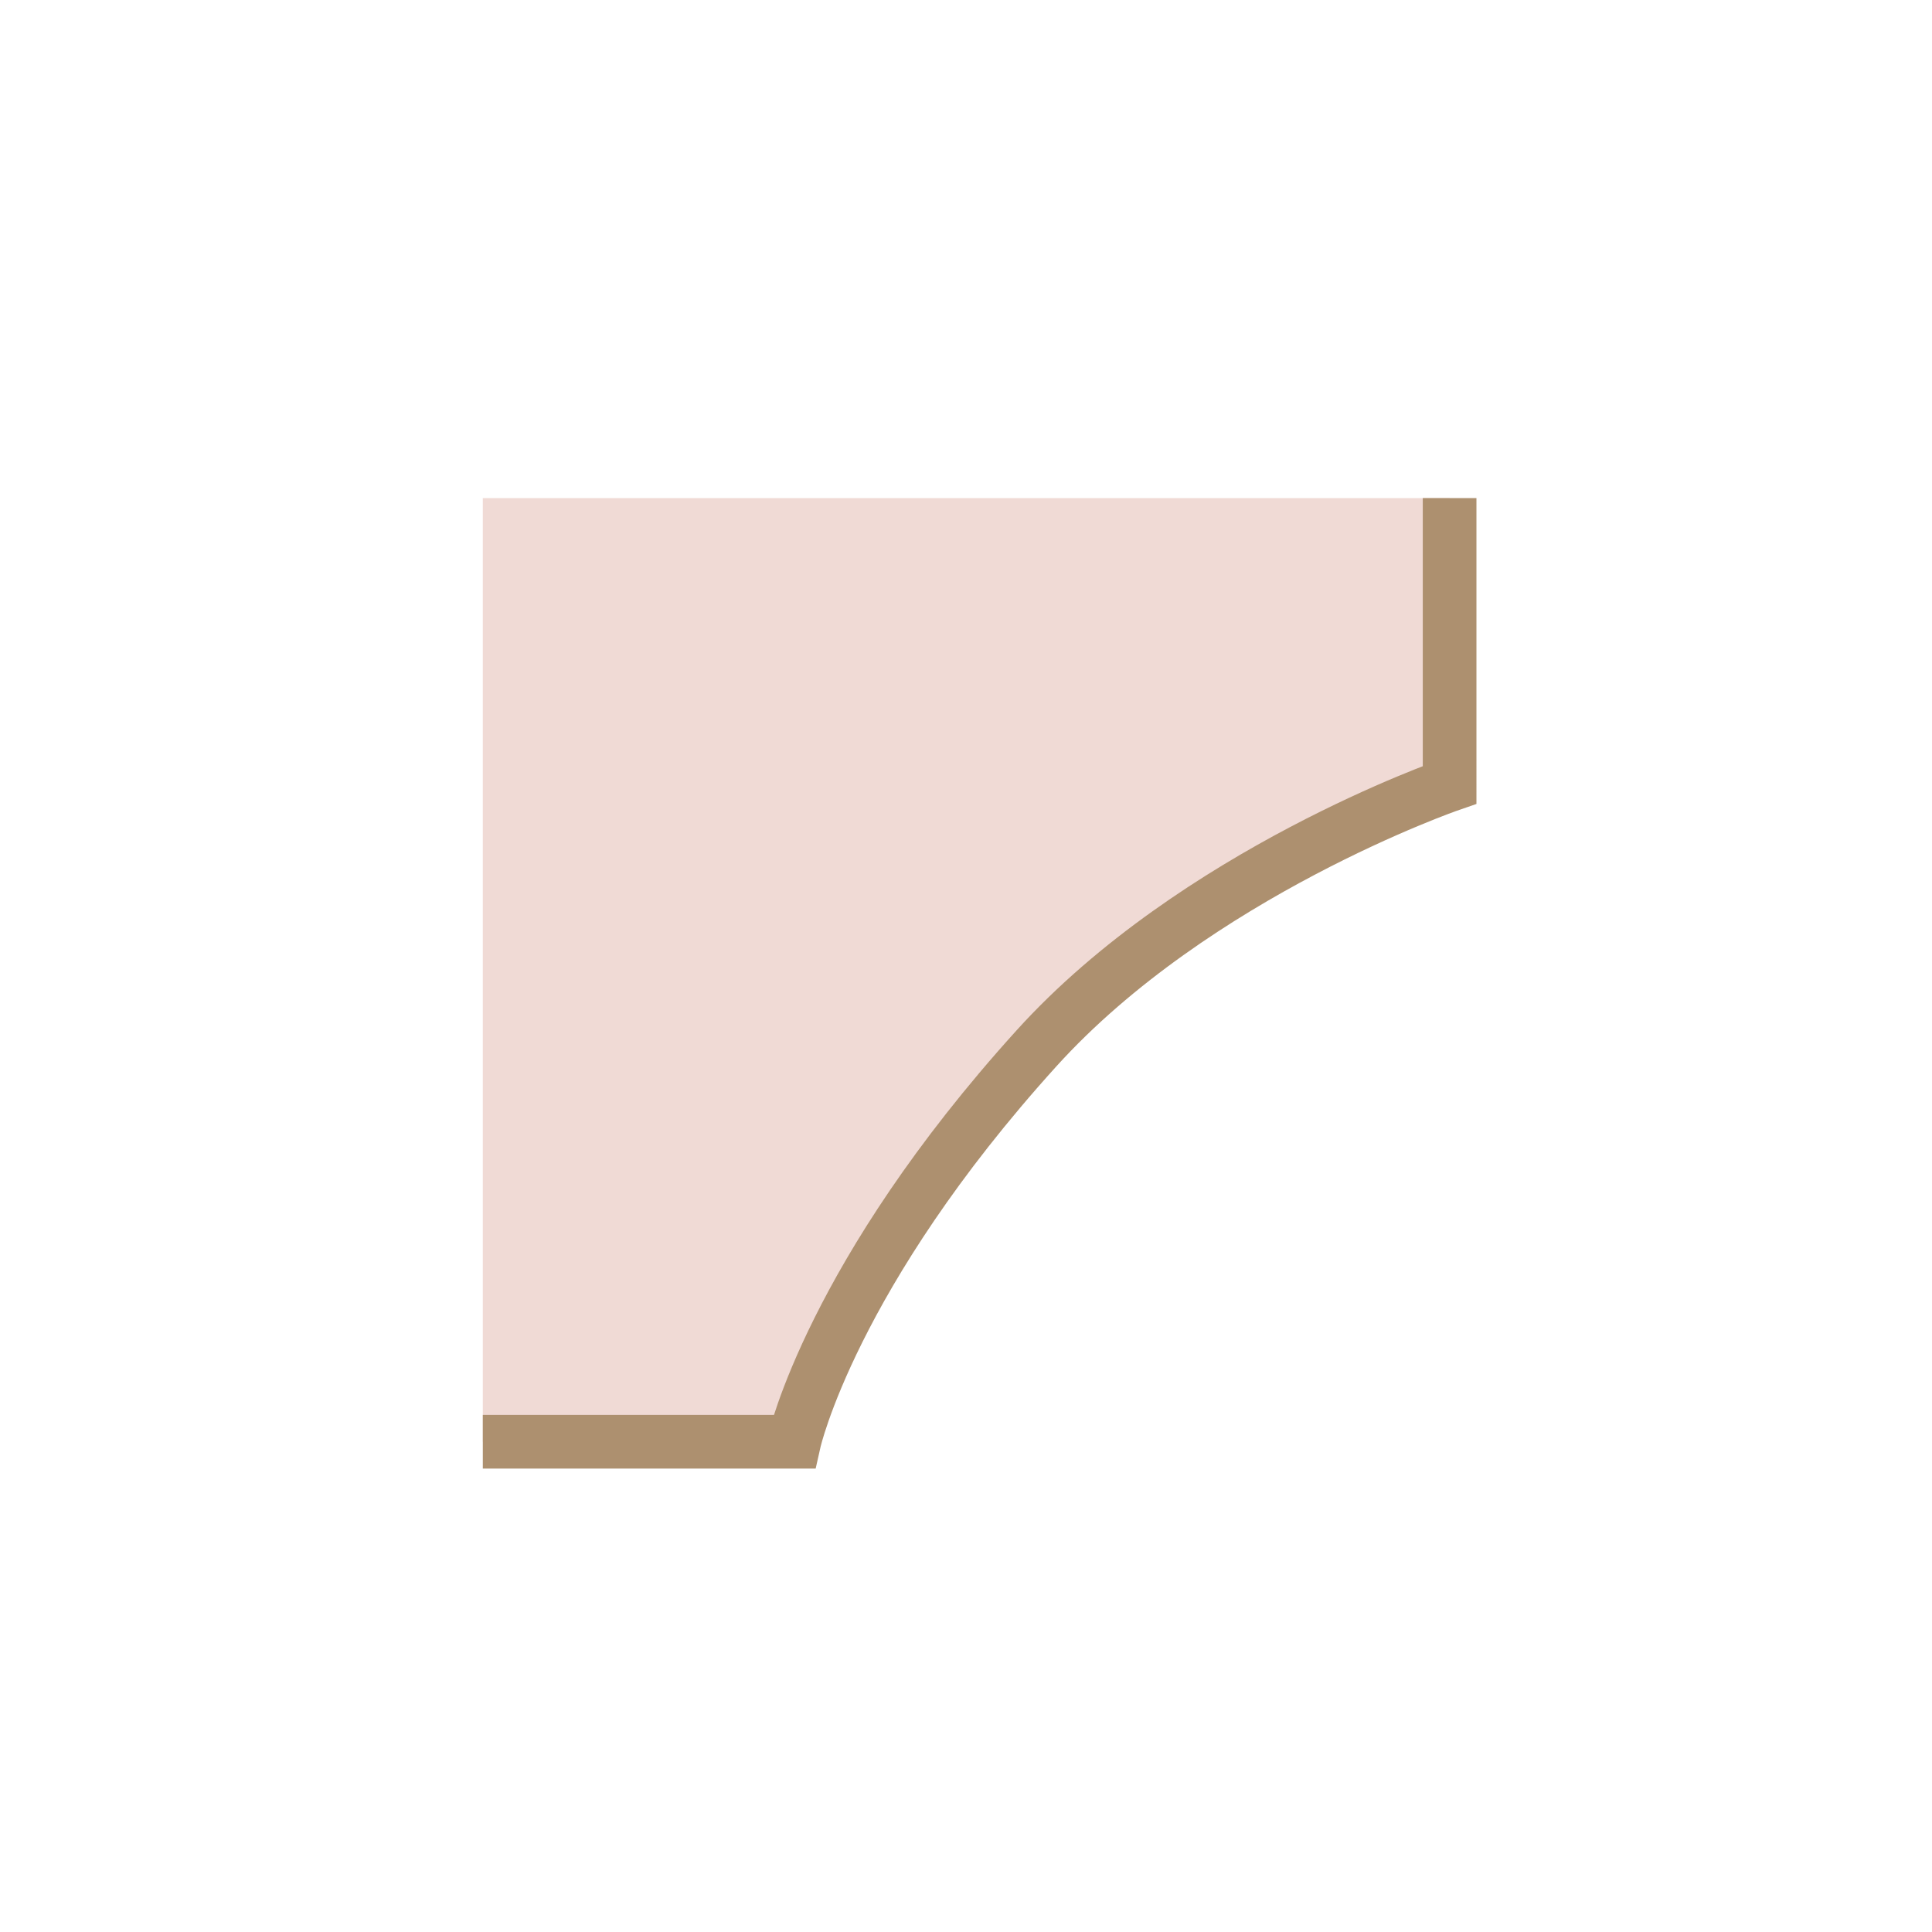 <svg version="1.1" xmlns="http://www.w3.org/2000/svg" xmlns:xlink="http://www.w3.org/1999/xlink" viewBox="0 0 72 72">
<path fill="#F0DAD5" d="M17.993,53.729h11.604c0,0,2.792-7.661,8.652-14.24S54.022,29.25,54.022,29.25V18.562H17.993V53.729z"/>
<path fill="none" stroke="#AD906F" stroke-width="2" stroke-miterlimit="10" d="M17.993,53.729h11.604c0,0,1.396-6.229,9.03-14.661
	c5.918-6.537,15.396-9.819,15.396-9.819V18.562"/>
</svg>